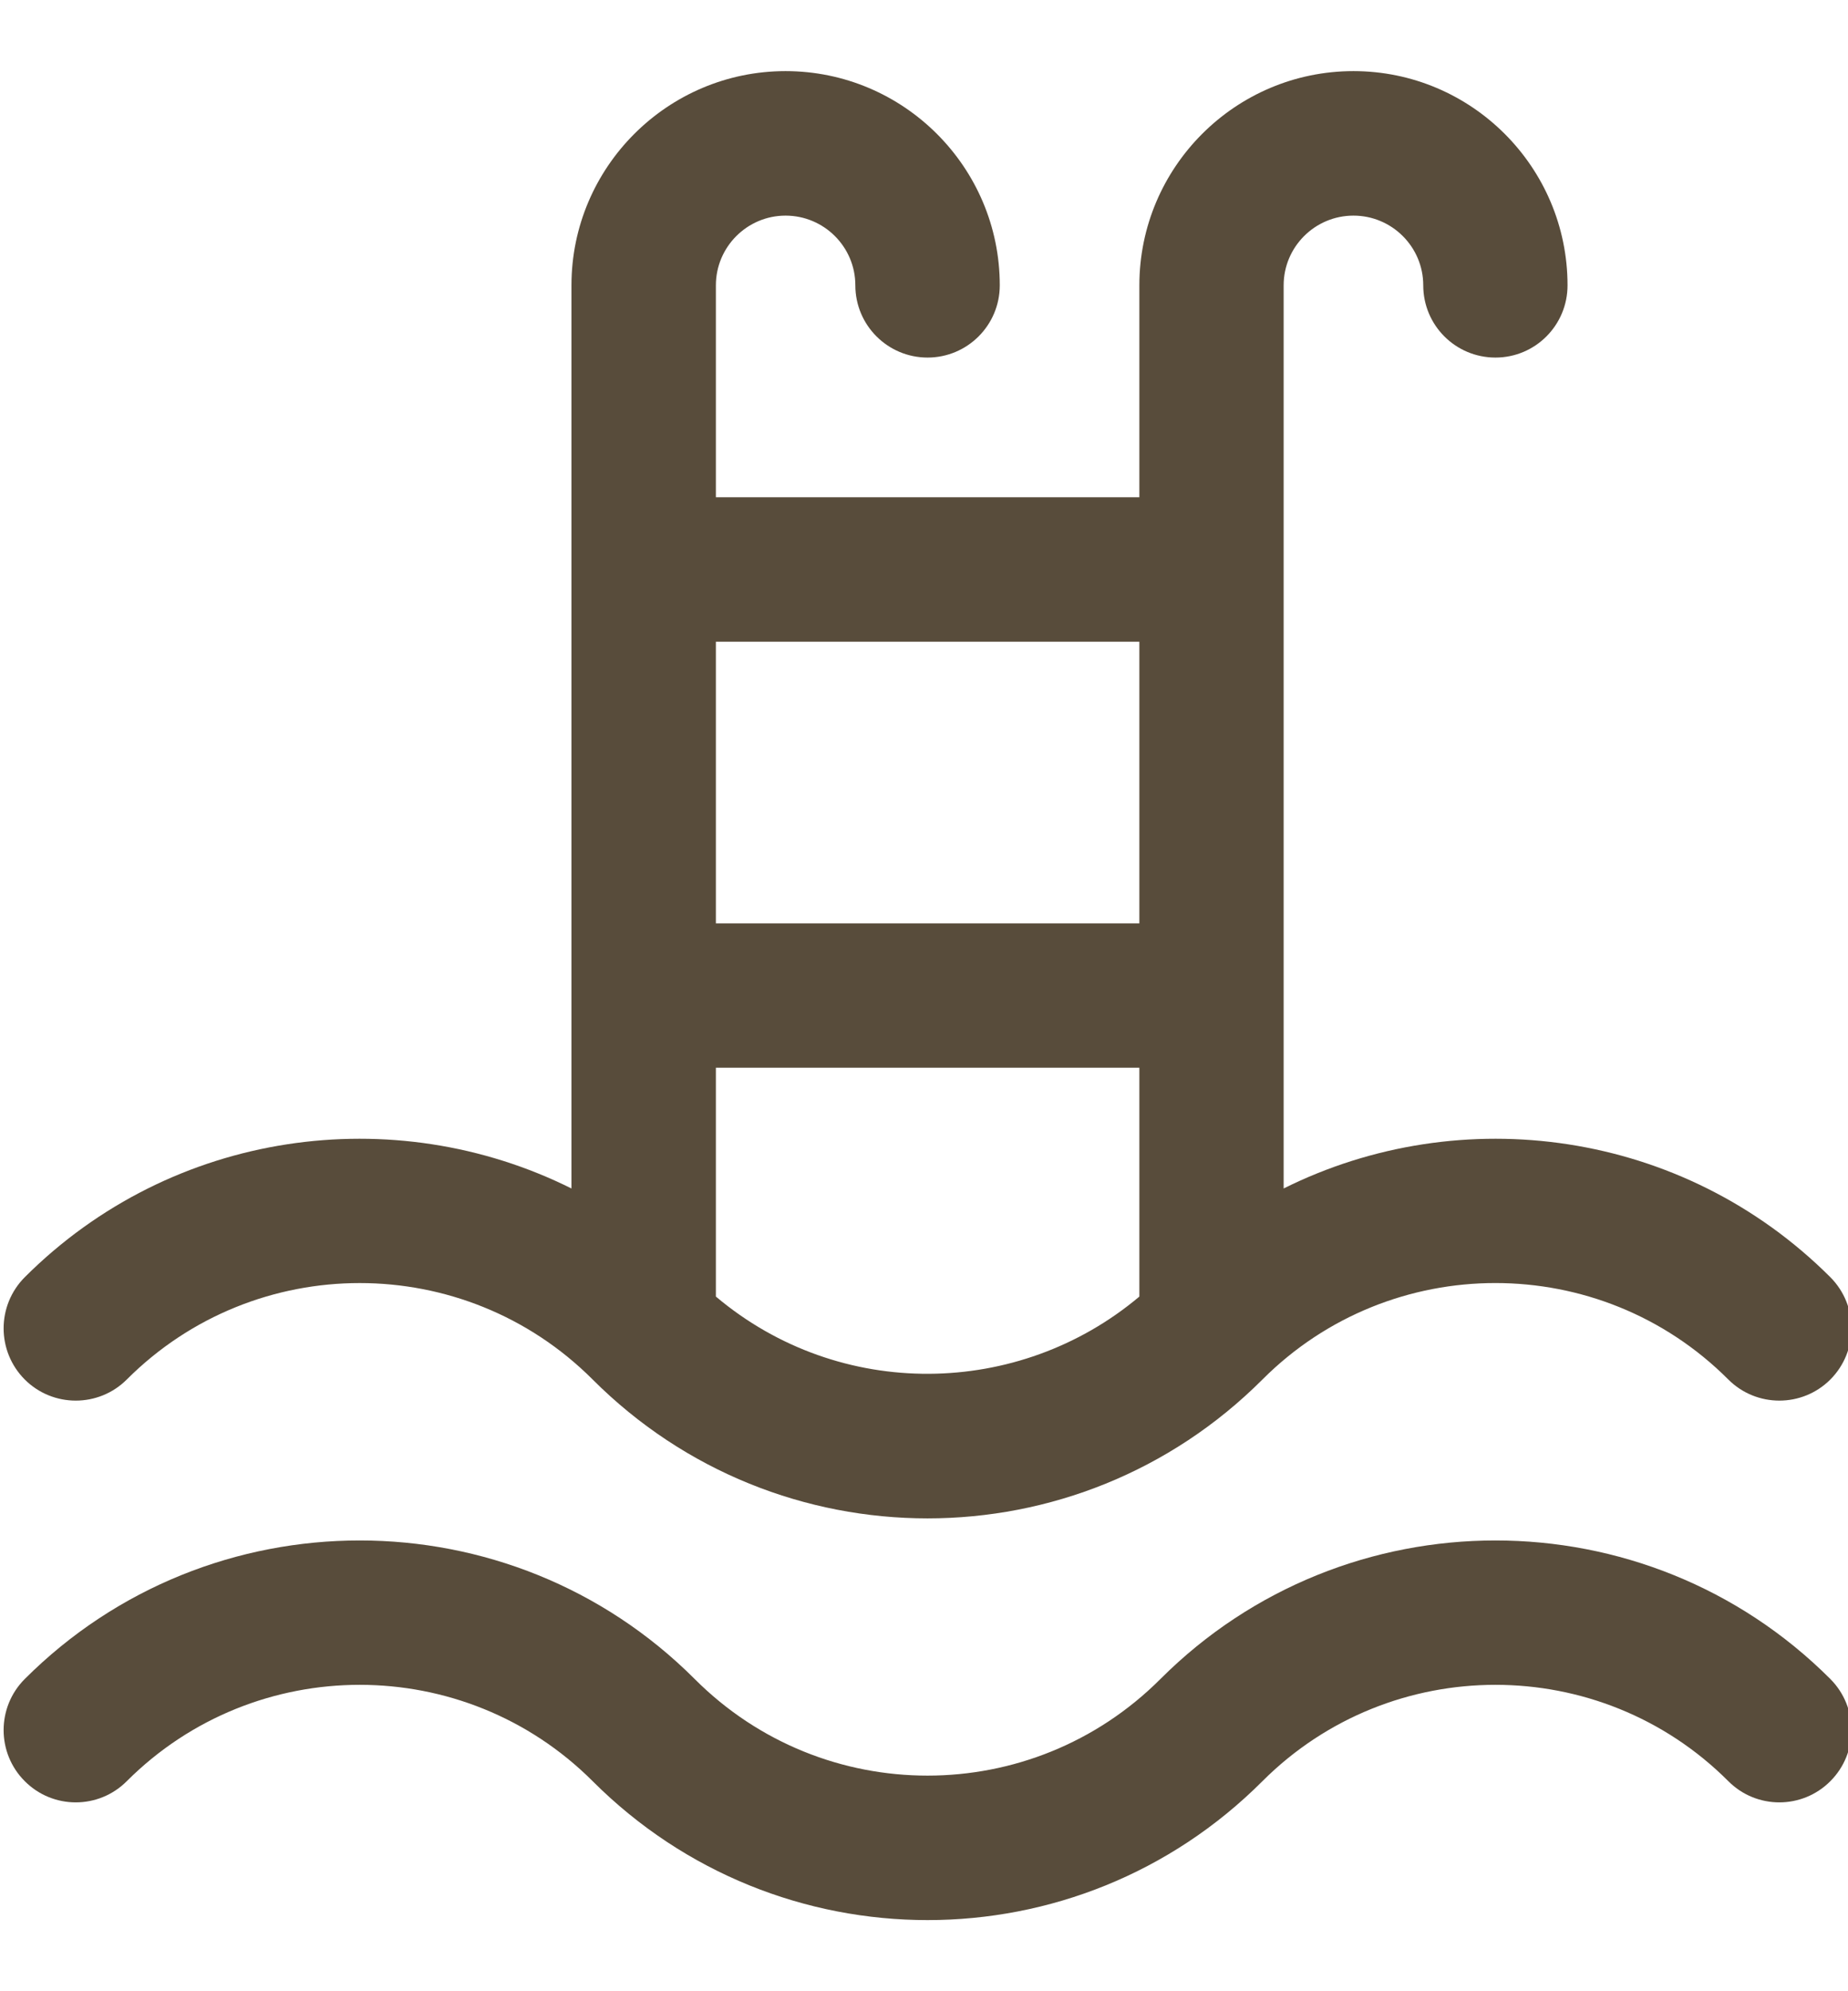 <svg width="13" height="14" viewBox="0 0 13 14" fill="none" xmlns="http://www.w3.org/2000/svg">
<g clip-path="url(#clip0_315_1098)">
<path d="M0.892 9.699C1.796 8.795 3.265 8.795 4.169 9.699C4.169 9.699 4.169 9.699 4.169 9.699C5.471 11.001 7.579 11.001 8.881 9.699C8.881 9.699 8.881 9.699 8.882 9.698C9.785 8.795 11.255 8.795 12.158 9.699C12.356 9.897 12.678 9.897 12.876 9.699C13.074 9.5 13.074 9.179 12.876 8.98C11.837 7.942 10.278 7.734 9.03 8.356V2.006C9.03 1.736 9.25 1.516 9.521 1.516C9.792 1.516 10.012 1.736 10.012 2.006C10.012 2.287 10.239 2.514 10.52 2.514C10.8 2.514 11.027 2.287 11.027 2.006C11.027 1.176 10.352 0.5 9.521 0.5C8.69 0.5 8.015 1.176 8.015 2.006V3.496H5.036V2.006C5.036 1.736 5.256 1.516 5.526 1.516C5.797 1.516 6.017 1.736 6.017 2.006C6.017 2.287 6.245 2.514 6.525 2.514C6.805 2.514 7.033 2.287 7.033 2.006C7.033 1.176 6.357 0.5 5.526 0.5C4.696 0.5 4.02 1.176 4.02 2.006V8.356C2.772 7.734 1.213 7.942 0.174 8.98C-0.024 9.179 -0.024 9.5 0.174 9.699C0.372 9.897 0.694 9.897 0.892 9.699ZM5.036 9.116V7.507H8.015V9.116C7.168 9.829 5.908 9.851 5.036 9.116ZM8.015 4.512V6.492H5.036V4.512H8.015ZM12.876 11.805C13.074 12.004 13.074 12.325 12.876 12.523C12.678 12.722 12.356 12.722 12.158 12.523C11.255 11.62 9.785 11.62 8.881 12.523C7.579 13.826 5.471 13.825 4.169 12.523C3.265 11.62 1.796 11.62 0.892 12.523C0.694 12.722 0.372 12.722 0.174 12.523C-0.024 12.325 -0.024 12.003 0.174 11.805C1.473 10.506 3.588 10.506 4.887 11.805C5.792 12.711 7.258 12.71 8.163 11.805C9.463 10.506 11.577 10.506 12.876 11.805Z" fill="#584C3B"/>
</g>
<defs>
<clipPath id="clip0_315_1098">
<rect width="13" height="13" fill="white" transform="translate(0 0.5)"/>
</clipPath>
</defs>
</svg>
